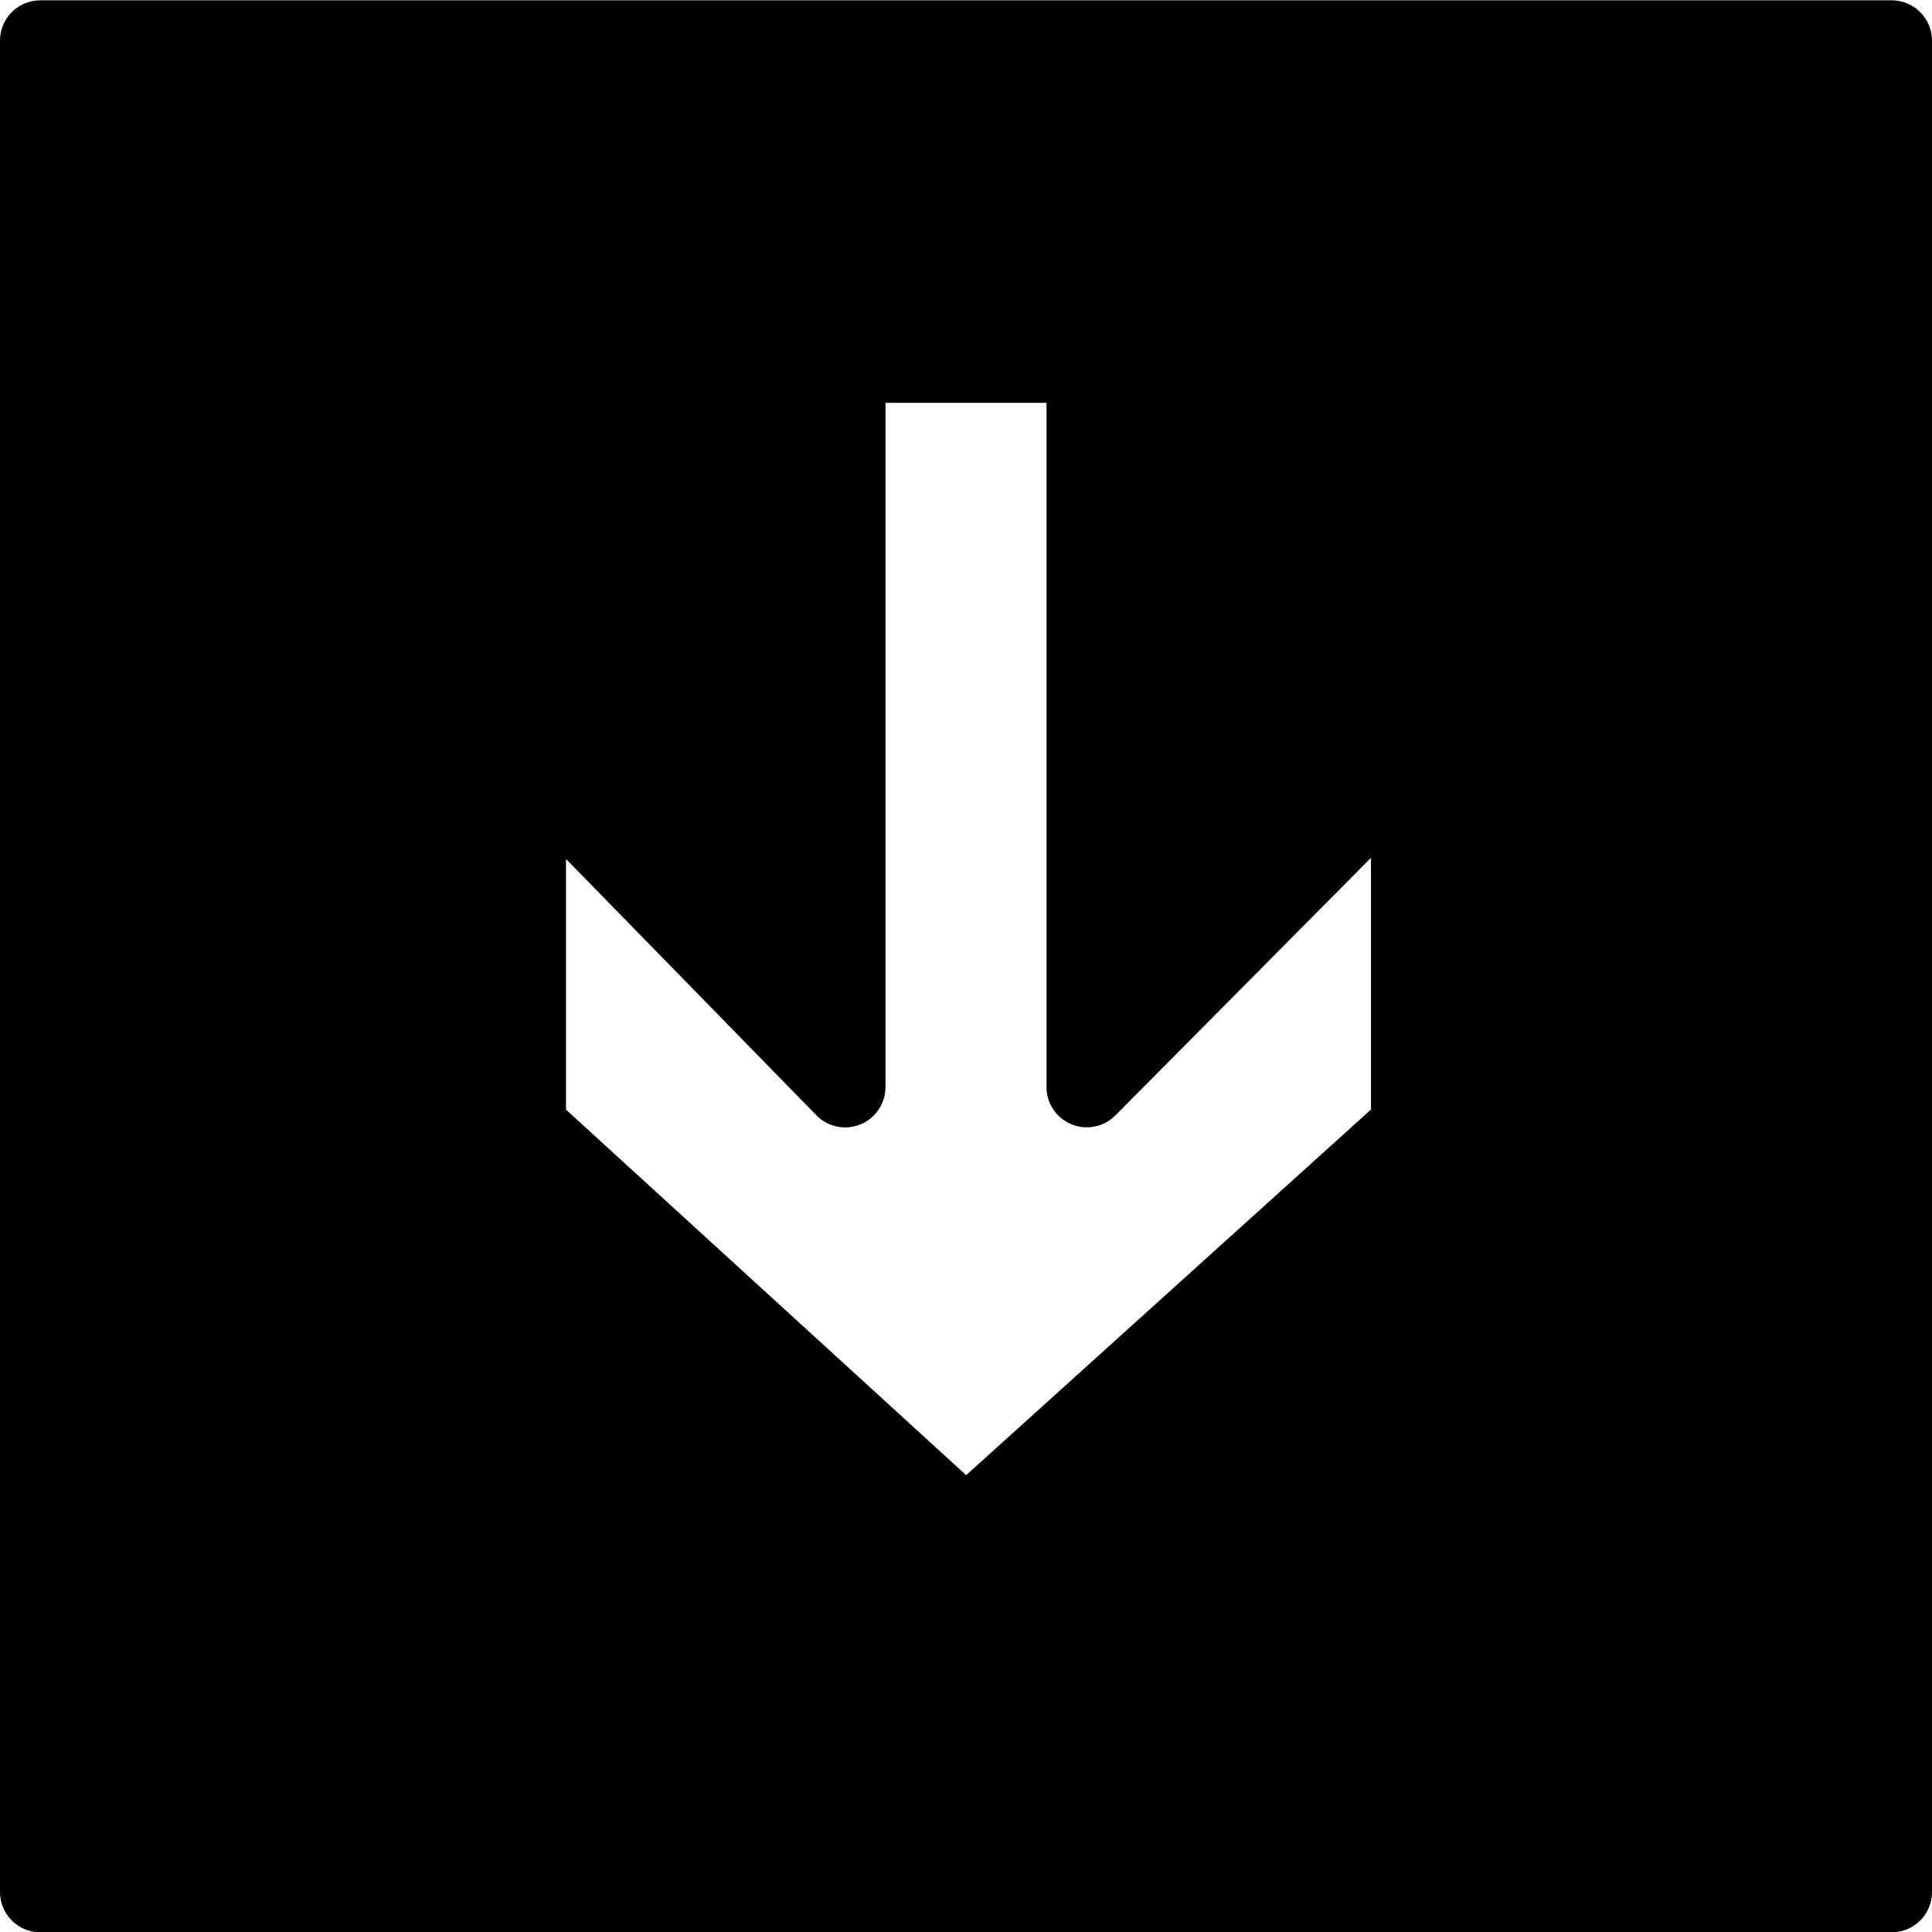<?xml version="1.0" encoding="utf-8"?>
<!-- Generator: Adobe Illustrator 19.2.1, SVG Export Plug-In . SVG Version: 6.00 Build 0)  -->
<svg version="1.1" xmlns="http://www.w3.org/2000/svg" xmlns:xlink="http://www.w3.org/1999/xlink" x="0px" y="0px" width="24px"
	 height="24px" viewBox="0 0 24 24" enable-background="new 0 0 24 24" xml:space="preserve">
<g id="Filled_Icons">
	<path d="M23.5,0.004h-23c-0.276,0-0.5,0.224-0.5,0.5v23c0,0.276,0.224,0.5,0.5,0.5h23c0.276,0,0.5-0.224,0.5-0.5v-23
		C24,0.228,23.776,0.004,23.5,0.004z M13.31,13.966c0.188,0.078,0.403,0.033,0.545-0.109l3.176-3.201v3.127l-5.029,4.542
		l-4.971-4.541v-3.114l3.111,3.185c0.141,0.144,0.356,0.19,0.546,0.113C10.877,13.891,11,13.707,11,13.504v-8.5h2v8.5
		C13,13.706,13.122,13.889,13.31,13.966z"/>
</g>
<g id="Frames-24px">
	<rect fill="none" width="24" height="24"/>
</g>
</svg>
